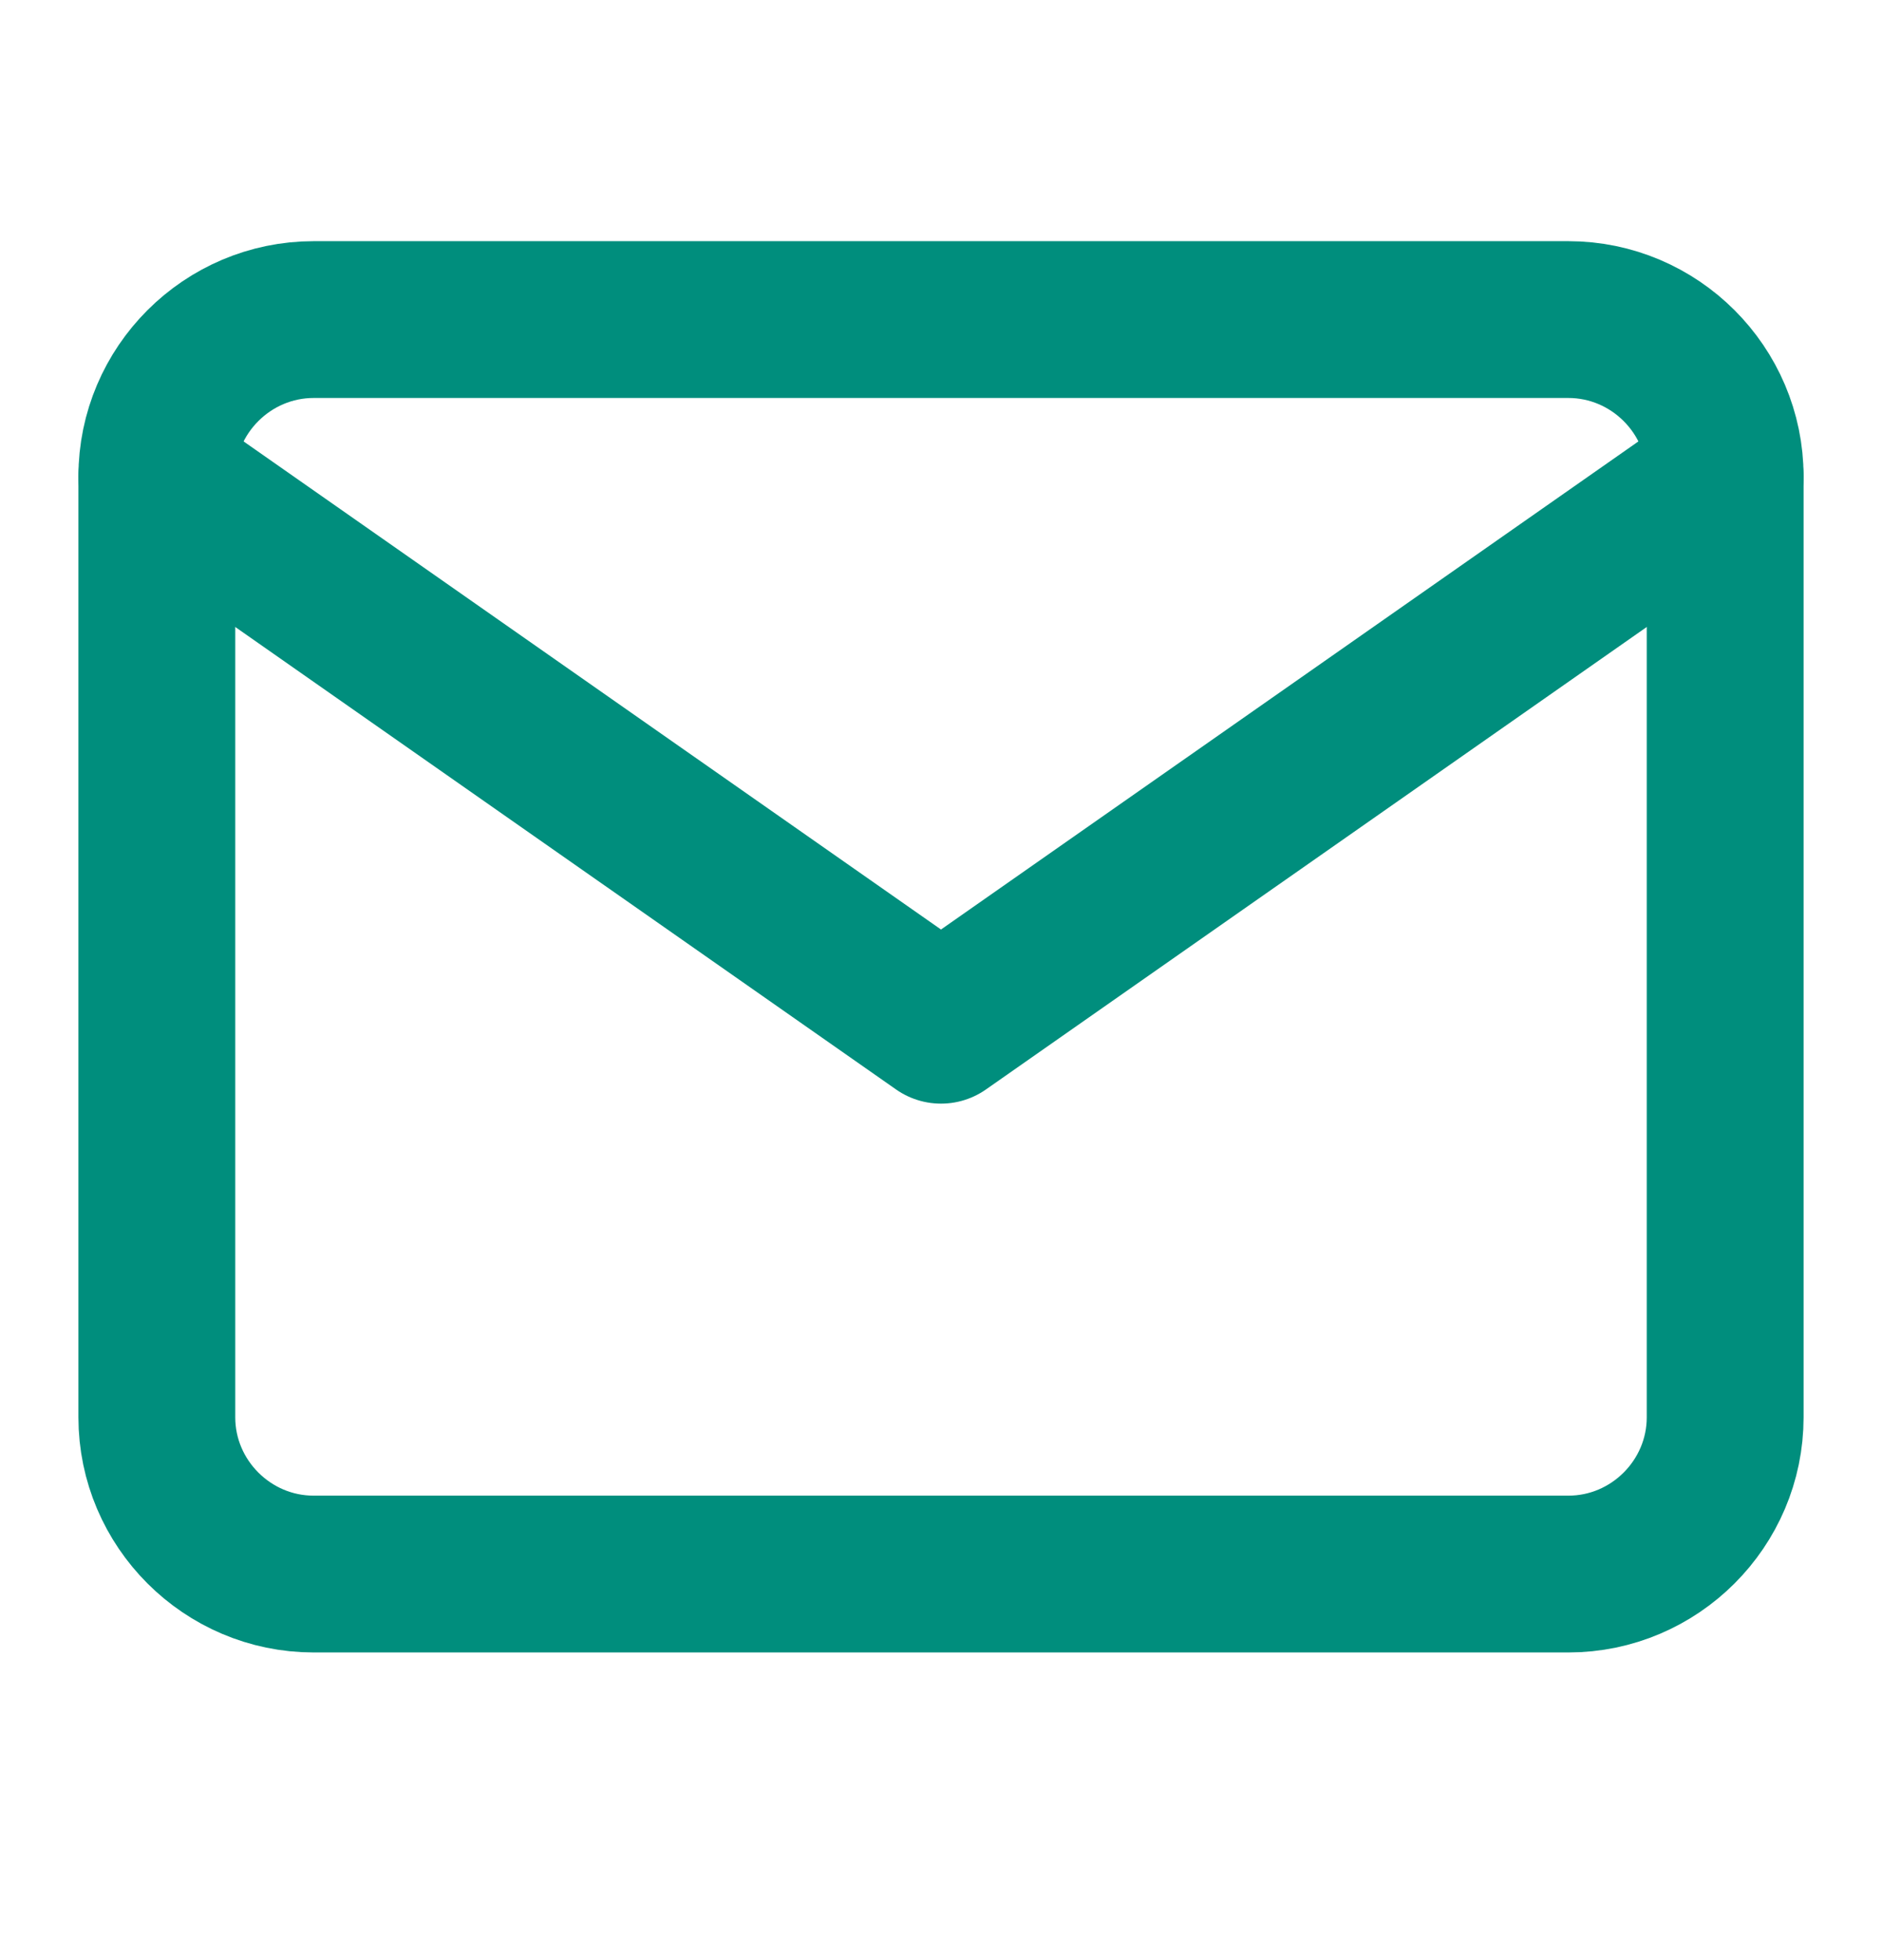<svg width="24" height="25" viewBox="0 0 24 25" fill="none" xmlns="http://www.w3.org/2000/svg">
<path d="M4 4.076H20C21.1 4.076 22 4.976 22 6.076V18.076C22 19.176 21.1 20.076 20 20.076H4C2.9 20.076 2 19.176 2 18.076V6.076C2 4.976 2.9 4.076 4 4.076Z" stroke="#008E7D" stroke-width="2" stroke-linecap="round" stroke-linejoin="round"/>
<path d="M22 6.076L12 13.076L2 6.076" stroke="#008E7D" stroke-width="2" stroke-linecap="round" stroke-linejoin="round"/>
</svg>
